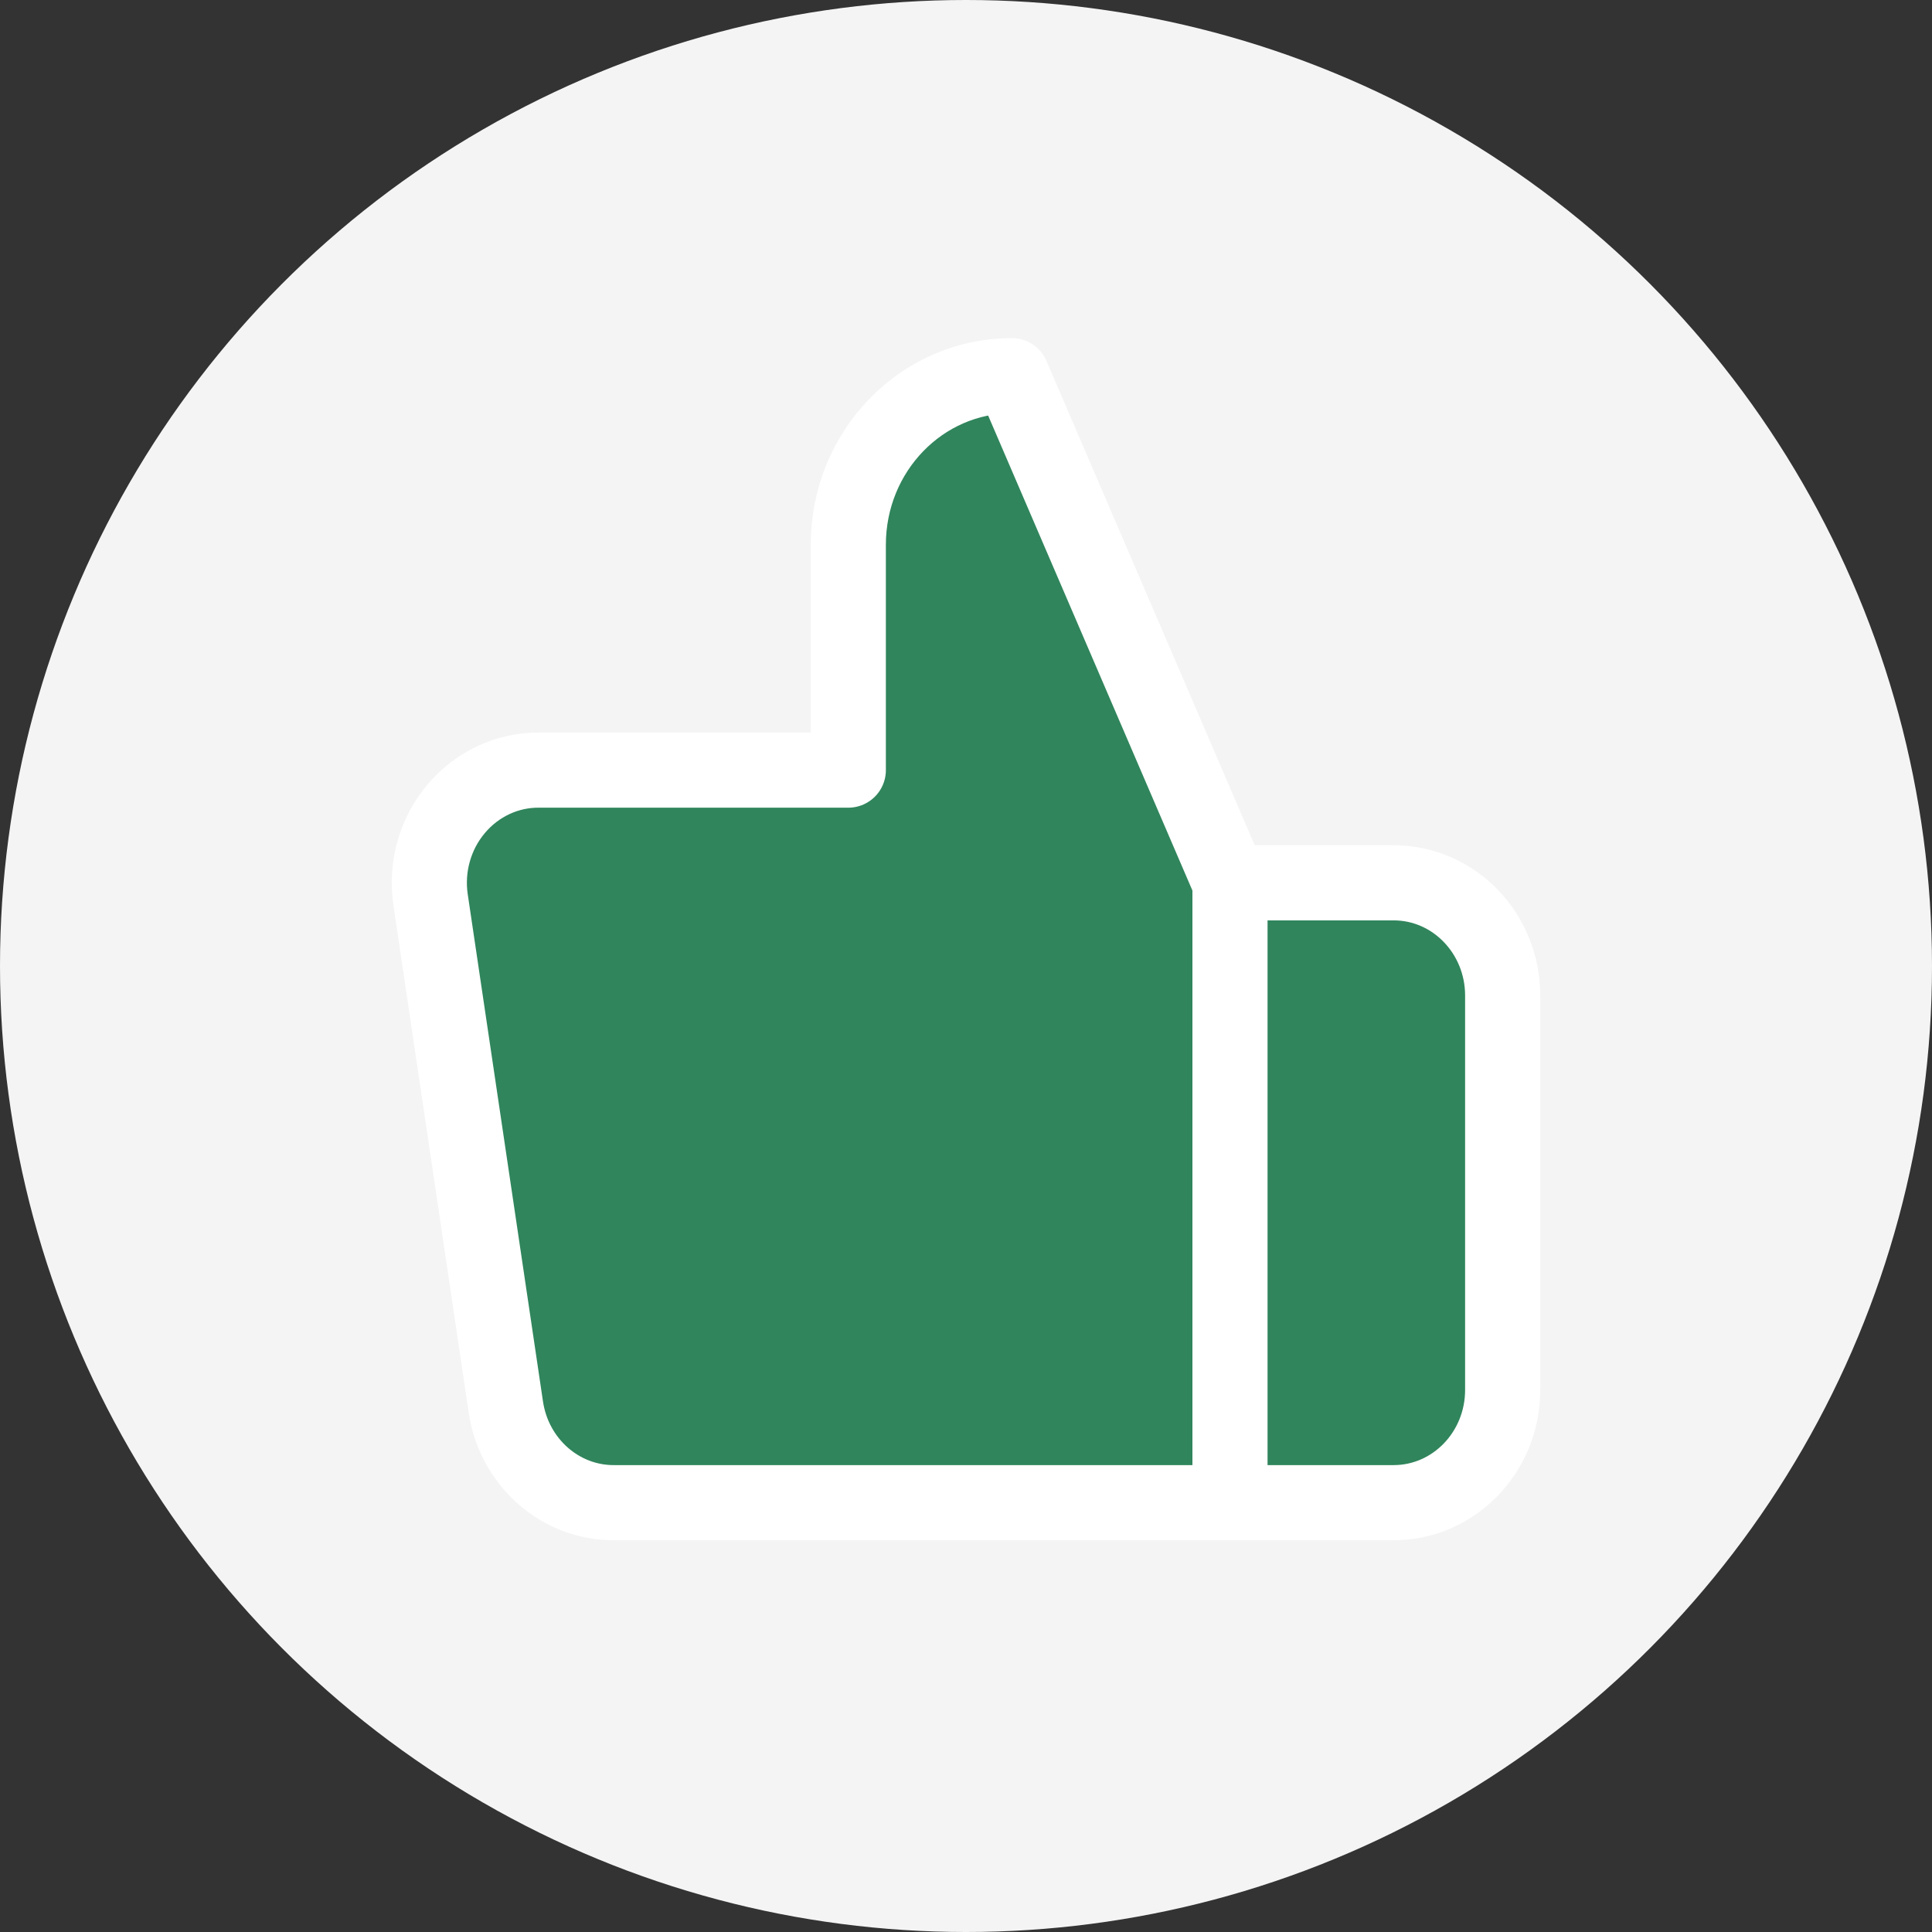 <svg xmlns="http://www.w3.org/2000/svg" width="36" height="36" viewBox="0 0 36 36">
    <rect x="0" y="0" width="36" height="36" fill="#333333" stroke="none"/>
    <g fill="none" fill-rule="evenodd">
        <g>
            <g transform="translate(-748, -976) translate(748, 976)">
                <circle cx="18" cy="18" r="18" fill="#F4F4F5"/>
                <g fill="#30855C" stroke="#FFF" stroke-linecap="round" stroke-linejoin="round" stroke-width="1.4">
                    <g>
                        <path d="M12.193 7.35v-4.2C12.193 1.41 10.83 0 9.145 0L5.081 9.45V21h11.461c1.014.012 1.88-.75 2.033-1.785l1.402-9.45c.09-.61-.084-1.228-.476-1.693-.391-.465-.96-.73-1.556-.722h-5.752zM5.081 21H2.032C.91 21 0 20.06 0 18.9v-7.35c0-1.16.91-2.1 2.032-2.1h3.049" transform="translate(8, 7) translate(10, 10.5) scale(-1, 1) translate(-10, -10.5)"/>
                    </g>
                </g>
            </g>
        </g>
    </g>
</svg>
